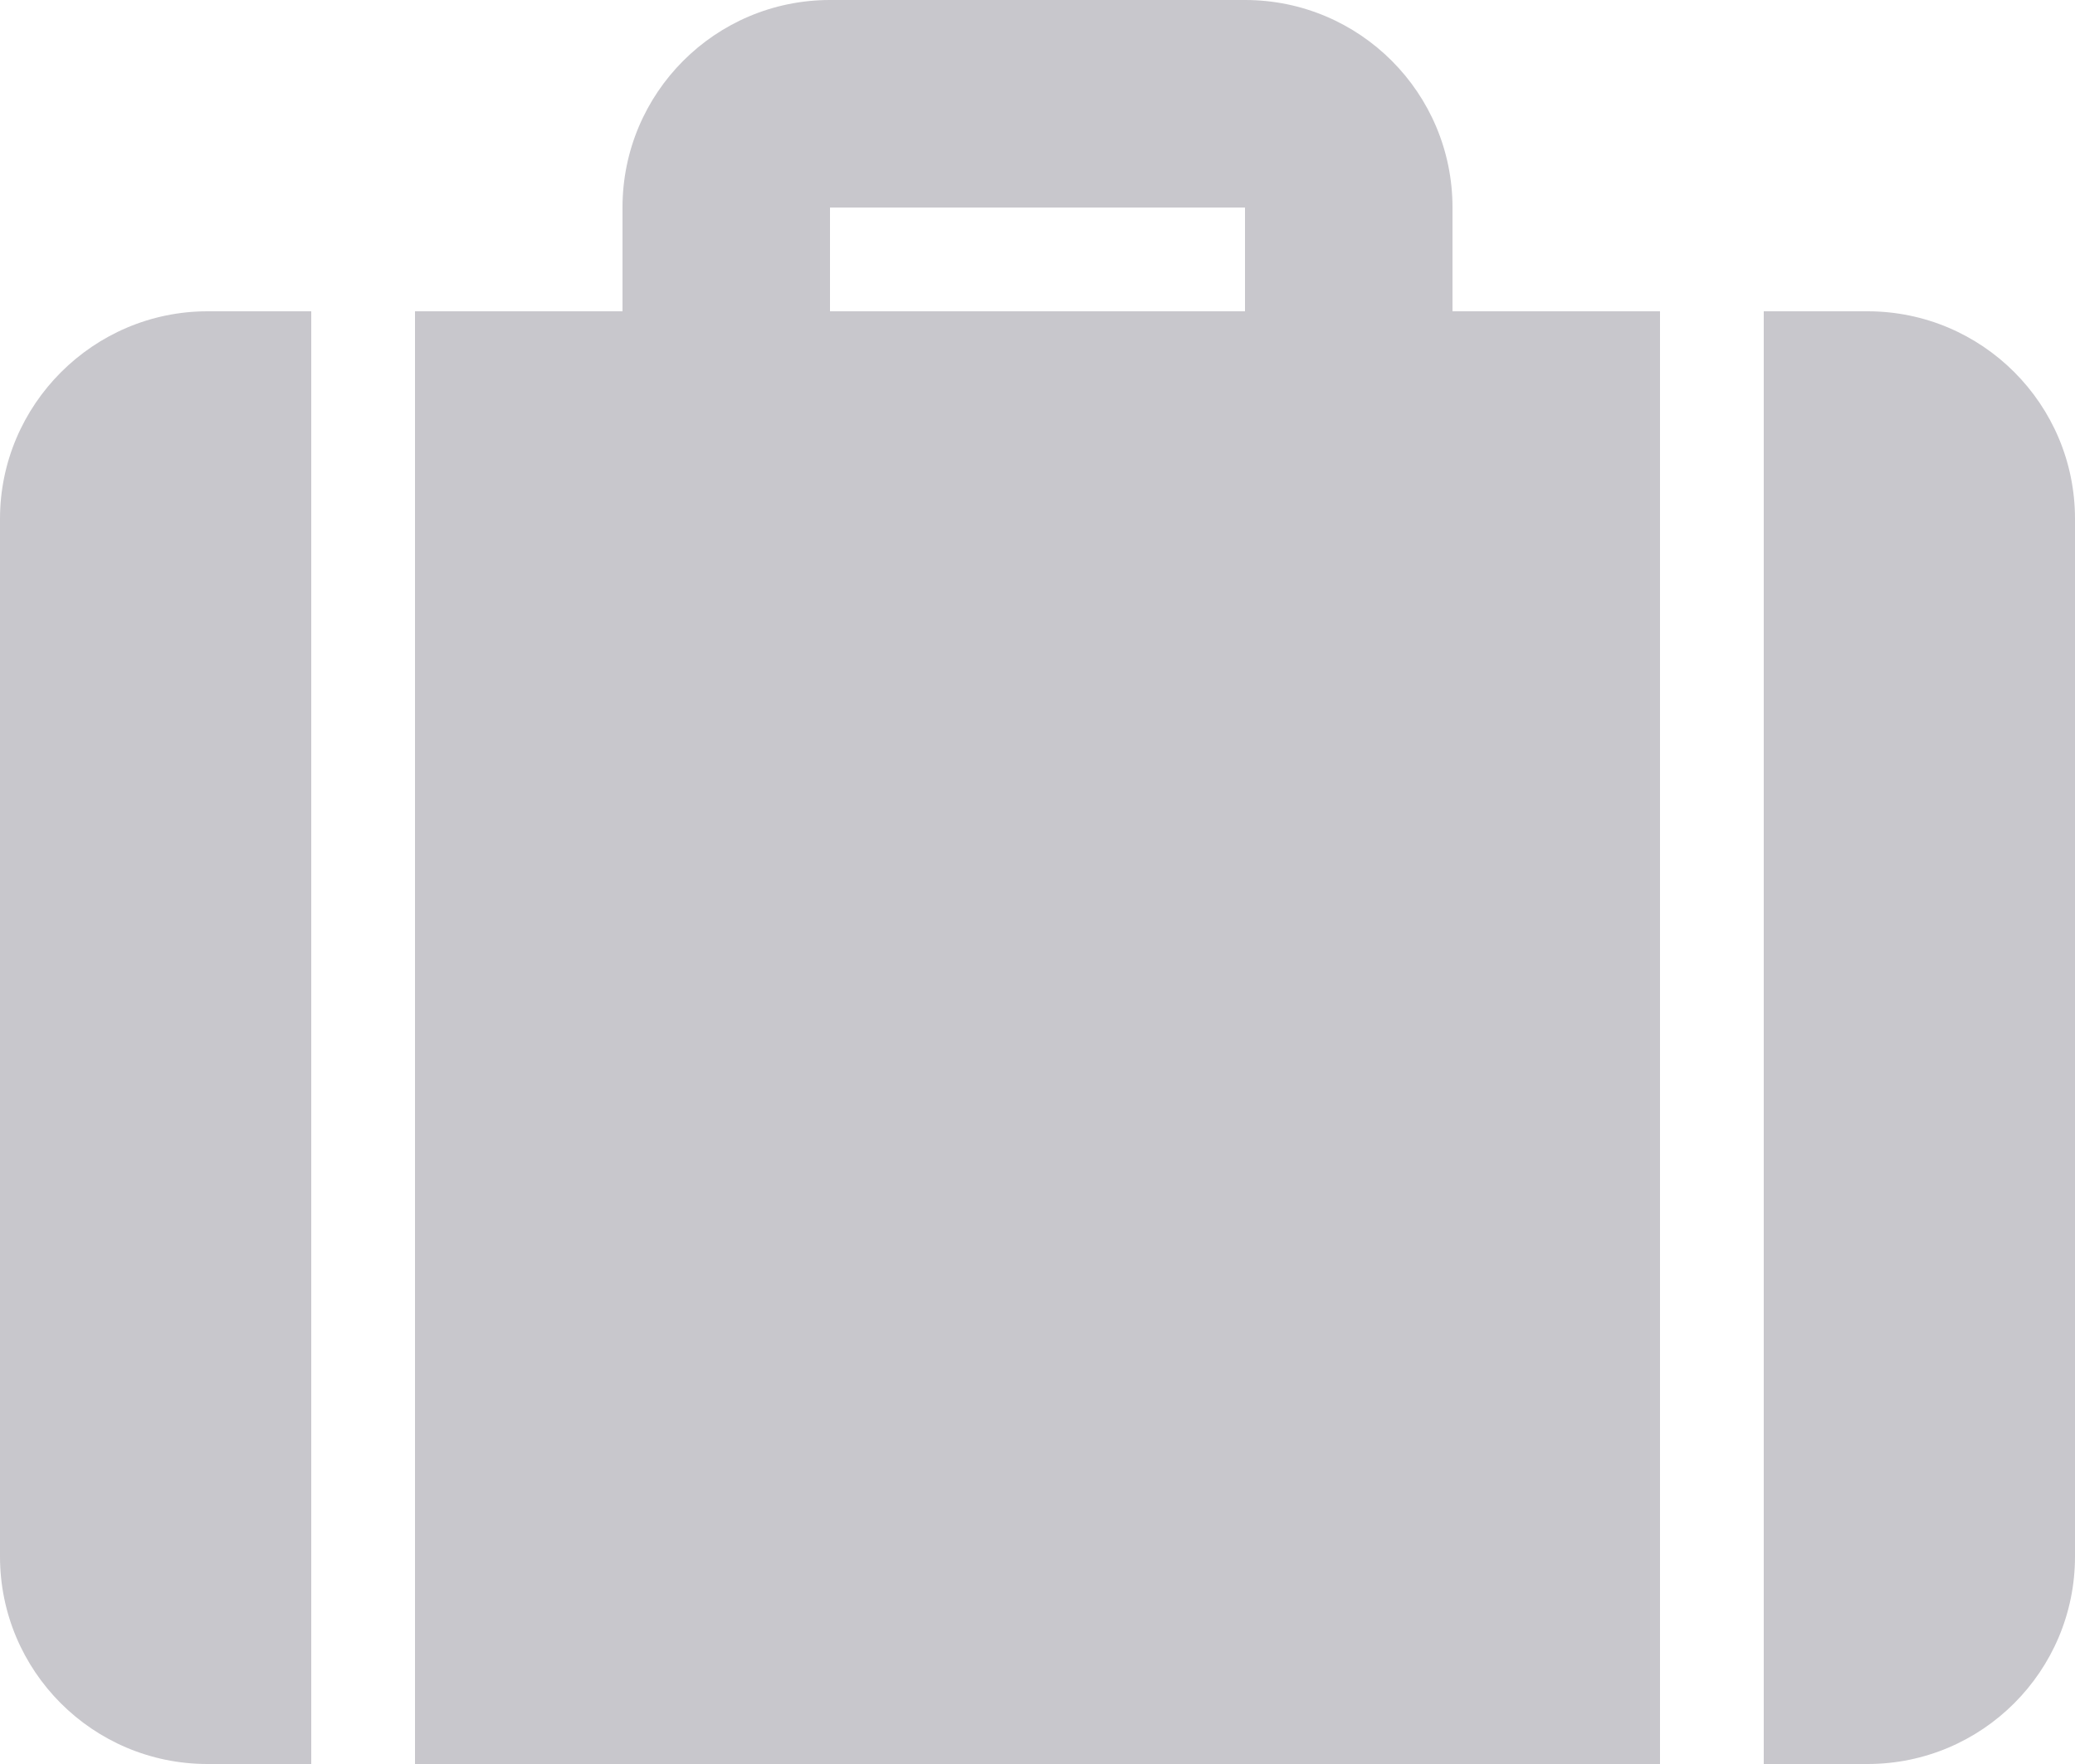 <svg width="20" height="17" viewBox="0 0 20 17" fill="none" xmlns="http://www.w3.org/2000/svg">
<path fill-rule="evenodd" clip-rule="evenodd" d="M16 3H14V2C14 0.895 13.105 0 12 0H8C6.895 0 6 0.895 6 2V3H4V17H16V3ZM18 3H17V17H18C19.105 17 20 16.105 20 15V5C20 3.895 19.105 3 18 3ZM3 3V17H2C0.895 17 0 16.105 0 15V5C0 3.9 0.9 3 2 3H3ZM8 3V2H12V3H8Z" fill="#C8C7CC"/>
</svg>

